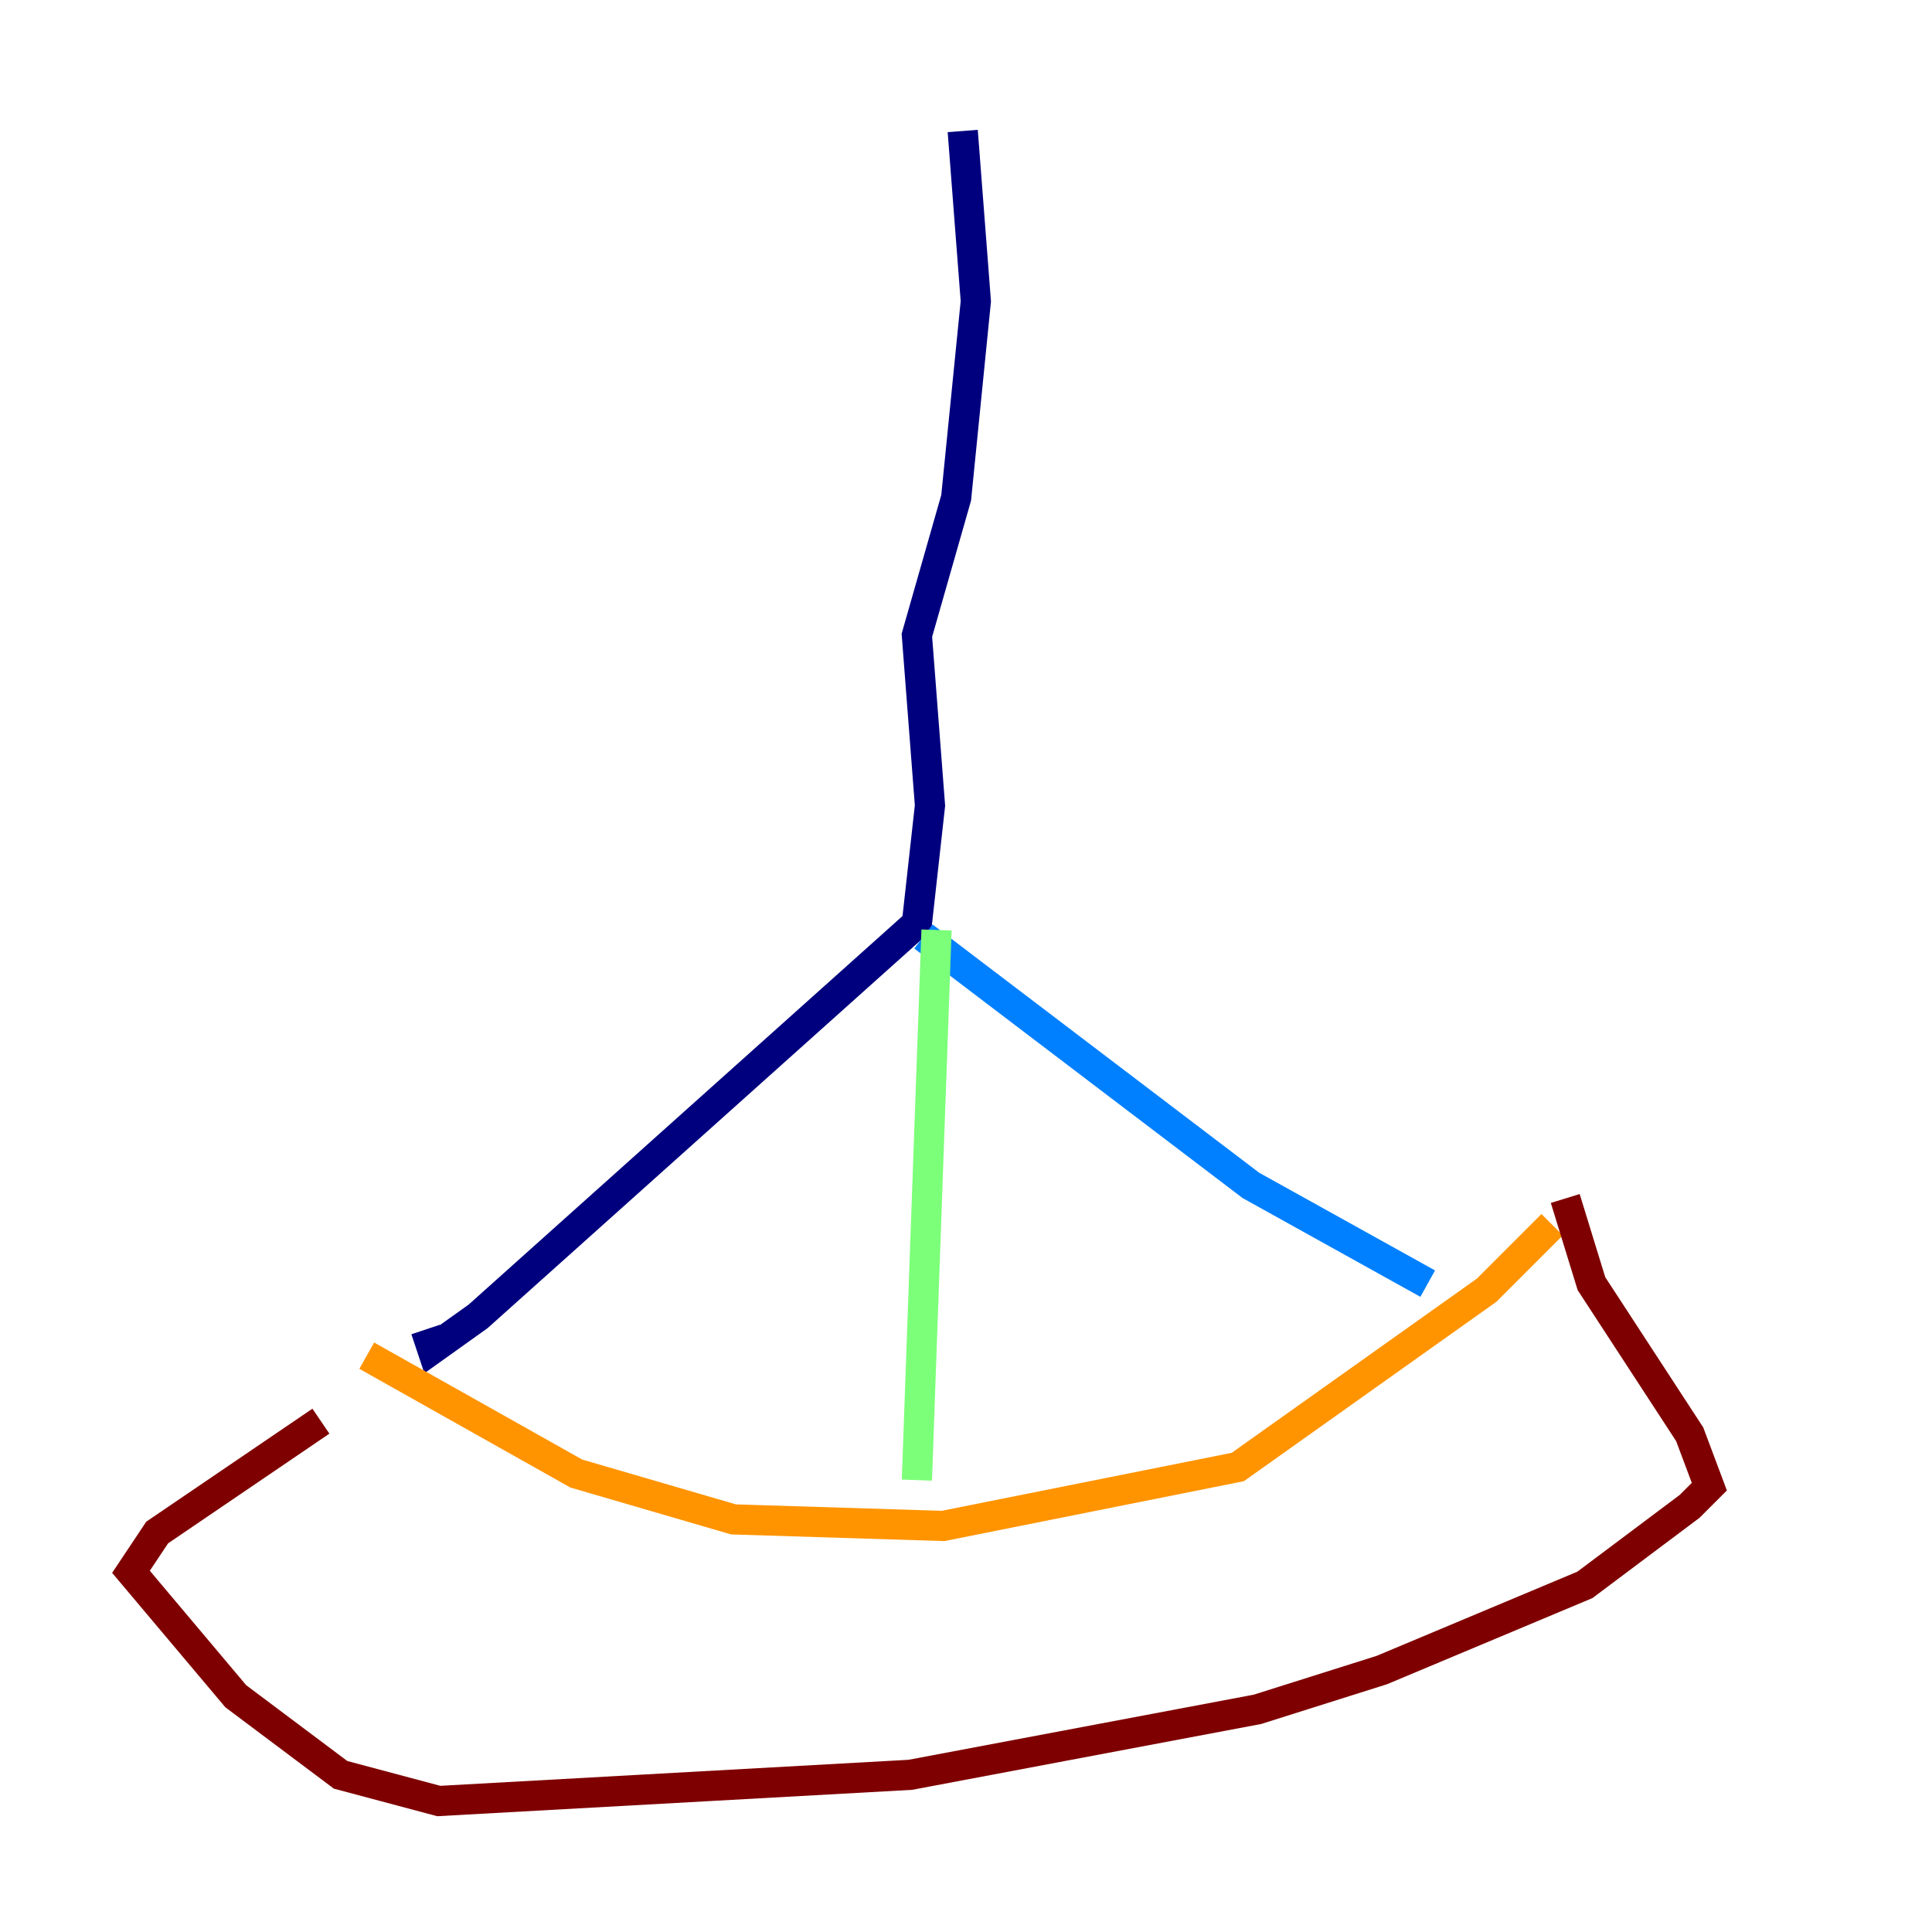 <?xml version="1.0" encoding="utf-8" ?>
<svg baseProfile="tiny" height="128" version="1.2" viewBox="0,0,128,128" width="128" xmlns="http://www.w3.org/2000/svg" xmlns:ev="http://www.w3.org/2001/xml-events" xmlns:xlink="http://www.w3.org/1999/xlink"><defs /><polyline fill="none" points="63.783,8.678 64.651,19.959 63.349,32.976 60.746,42.088 61.614,53.37 60.746,61.18 31.675,87.214 28.637,89.383 28.203,88.081" stroke="#00007f" stroke-width="2" /><polyline fill="none" points="61.18,62.047 82.875,78.536 94.59,85.044" stroke="#0080ff" stroke-width="2" /><polyline fill="none" points="62.047,61.614 60.746,98.061" stroke="#7cff79" stroke-width="2" /><polyline fill="none" points="24.298,89.817 38.183,97.627 48.597,100.664 62.481,101.098 82.007,97.193 98.495,85.478 102.834,81.139" stroke="#ff9400" stroke-width="2" /><polyline fill="none" points="103.702,79.403 105.437,85.044 111.946,95.024 113.248,98.495 111.946,99.797 105.003,105.003 91.552,110.644 83.308,113.248 60.312,117.586 29.071,119.322 22.563,117.586 15.62,112.38 8.678,104.136 10.414,101.532 21.261,94.156" stroke="#7f0000" stroke-width="2" /></svg>